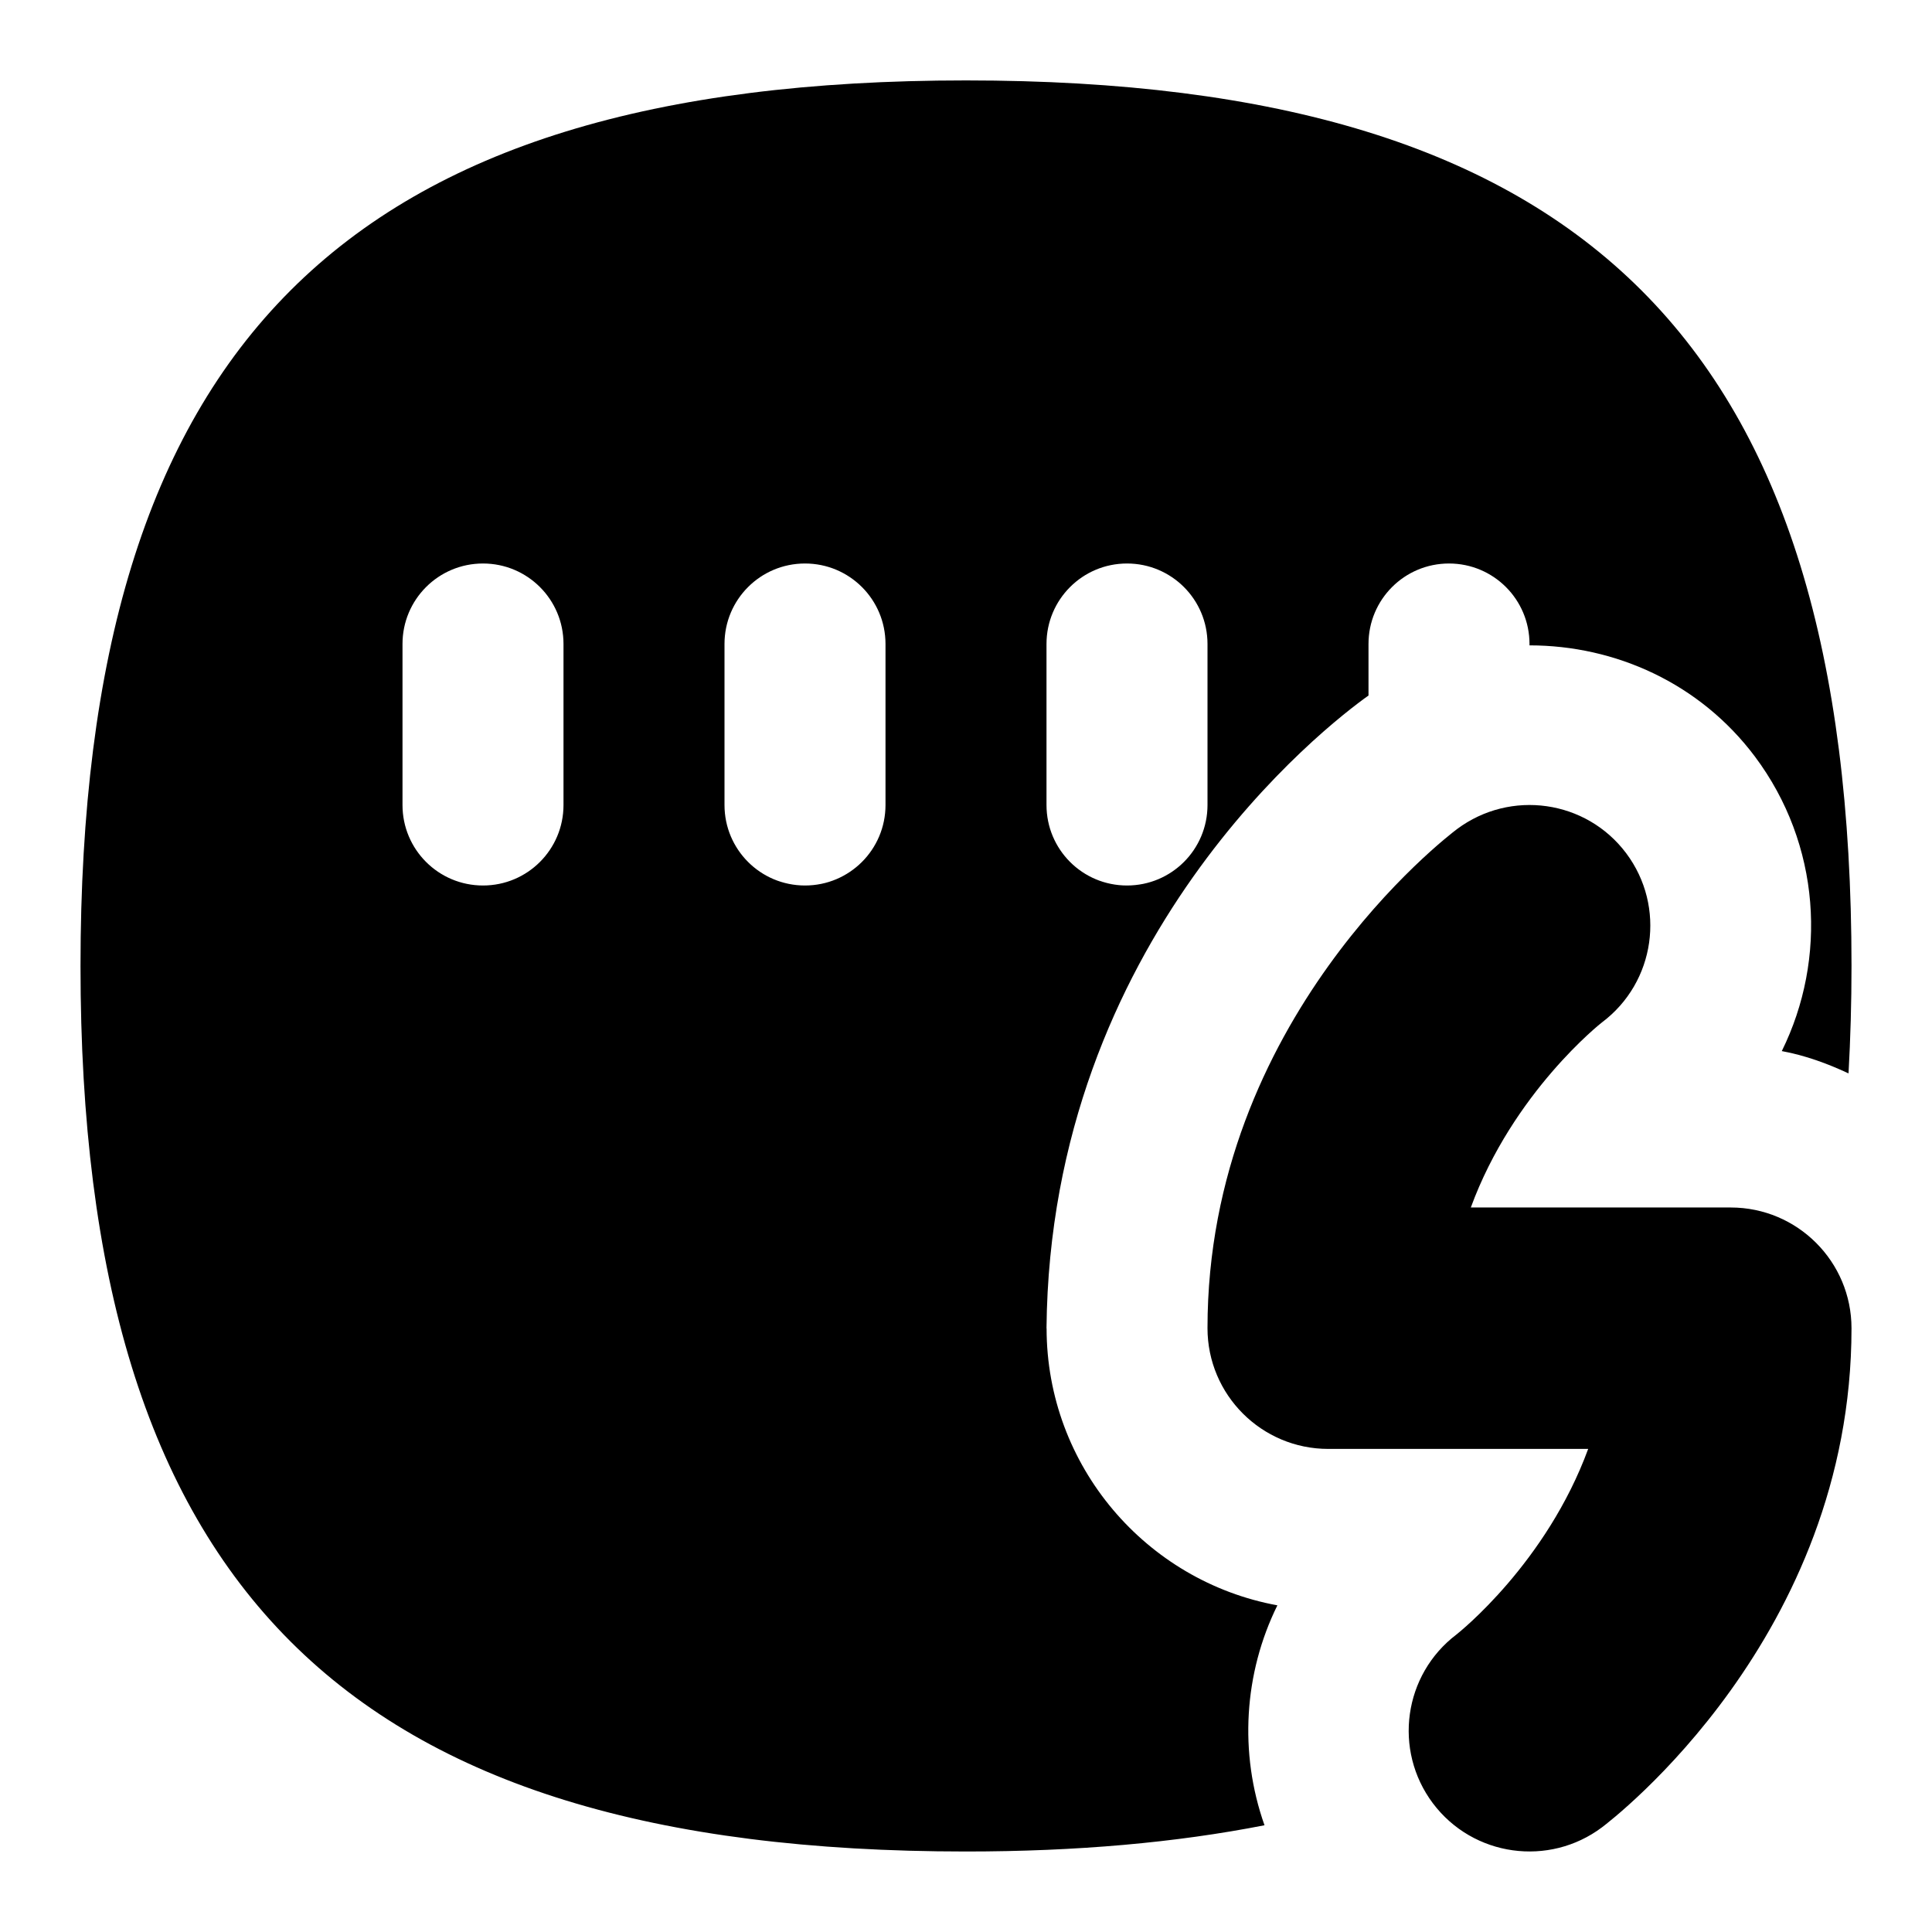 <svg id="Layer_1" viewBox="0 0 24 24" xmlns="http://www.w3.org/2000/svg" data-name="Layer 1"><path d="m13 16.5c.046-4.838 3.47-7.484 4-7.86v-.64c0-.553.447-1 1-1s1 .447 1 1v.017c1.065 0 2.116.469 2.8 1.381.818 1.093.901 2.512.334 3.659.293.054.567.155.829.277.024-.43.037-.873.037-1.335 0-7.71-3.29-11-11-11s-11 3.291-11 11.001 3.29 11 11 11c1.377 0 2.606-.11 3.708-.326-.318-.899-.256-1.889.16-2.732-1.629-.298-2.867-1.729-2.867-3.442zm0-8.5c0-.553.447-1 1-1s1 .447 1 1v2c0 .553-.447 1-1 1s-1-.447-1-1zm-6 2c0 .553-.447 1-1 1s-1-.447-1-1v-2c0-.553.447-1 1-1s1 .447 1 1zm4 0c0 .553-.447 1-1 1s-1-.447-1-1v-2c0-.553.447-1 1-1s1 .447 1 1zm12 6.5c0 3.831-2.974 6.105-3.1 6.2-.657.493-1.6.367-2.101-.3-.495-.661-.363-1.597.293-2.095.037-.029 1.118-.891 1.637-2.306h-3.229c-.828 0-1.5-.672-1.5-1.5 0-3.831 2.974-6.105 3.1-6.2.665-.495 1.604-.362 2.101.3.497.663.362 1.604-.3 2.101-.009.006-1.106.87-1.63 2.3h3.229c.828 0 1.5.672 1.5 1.5z"/></svg>